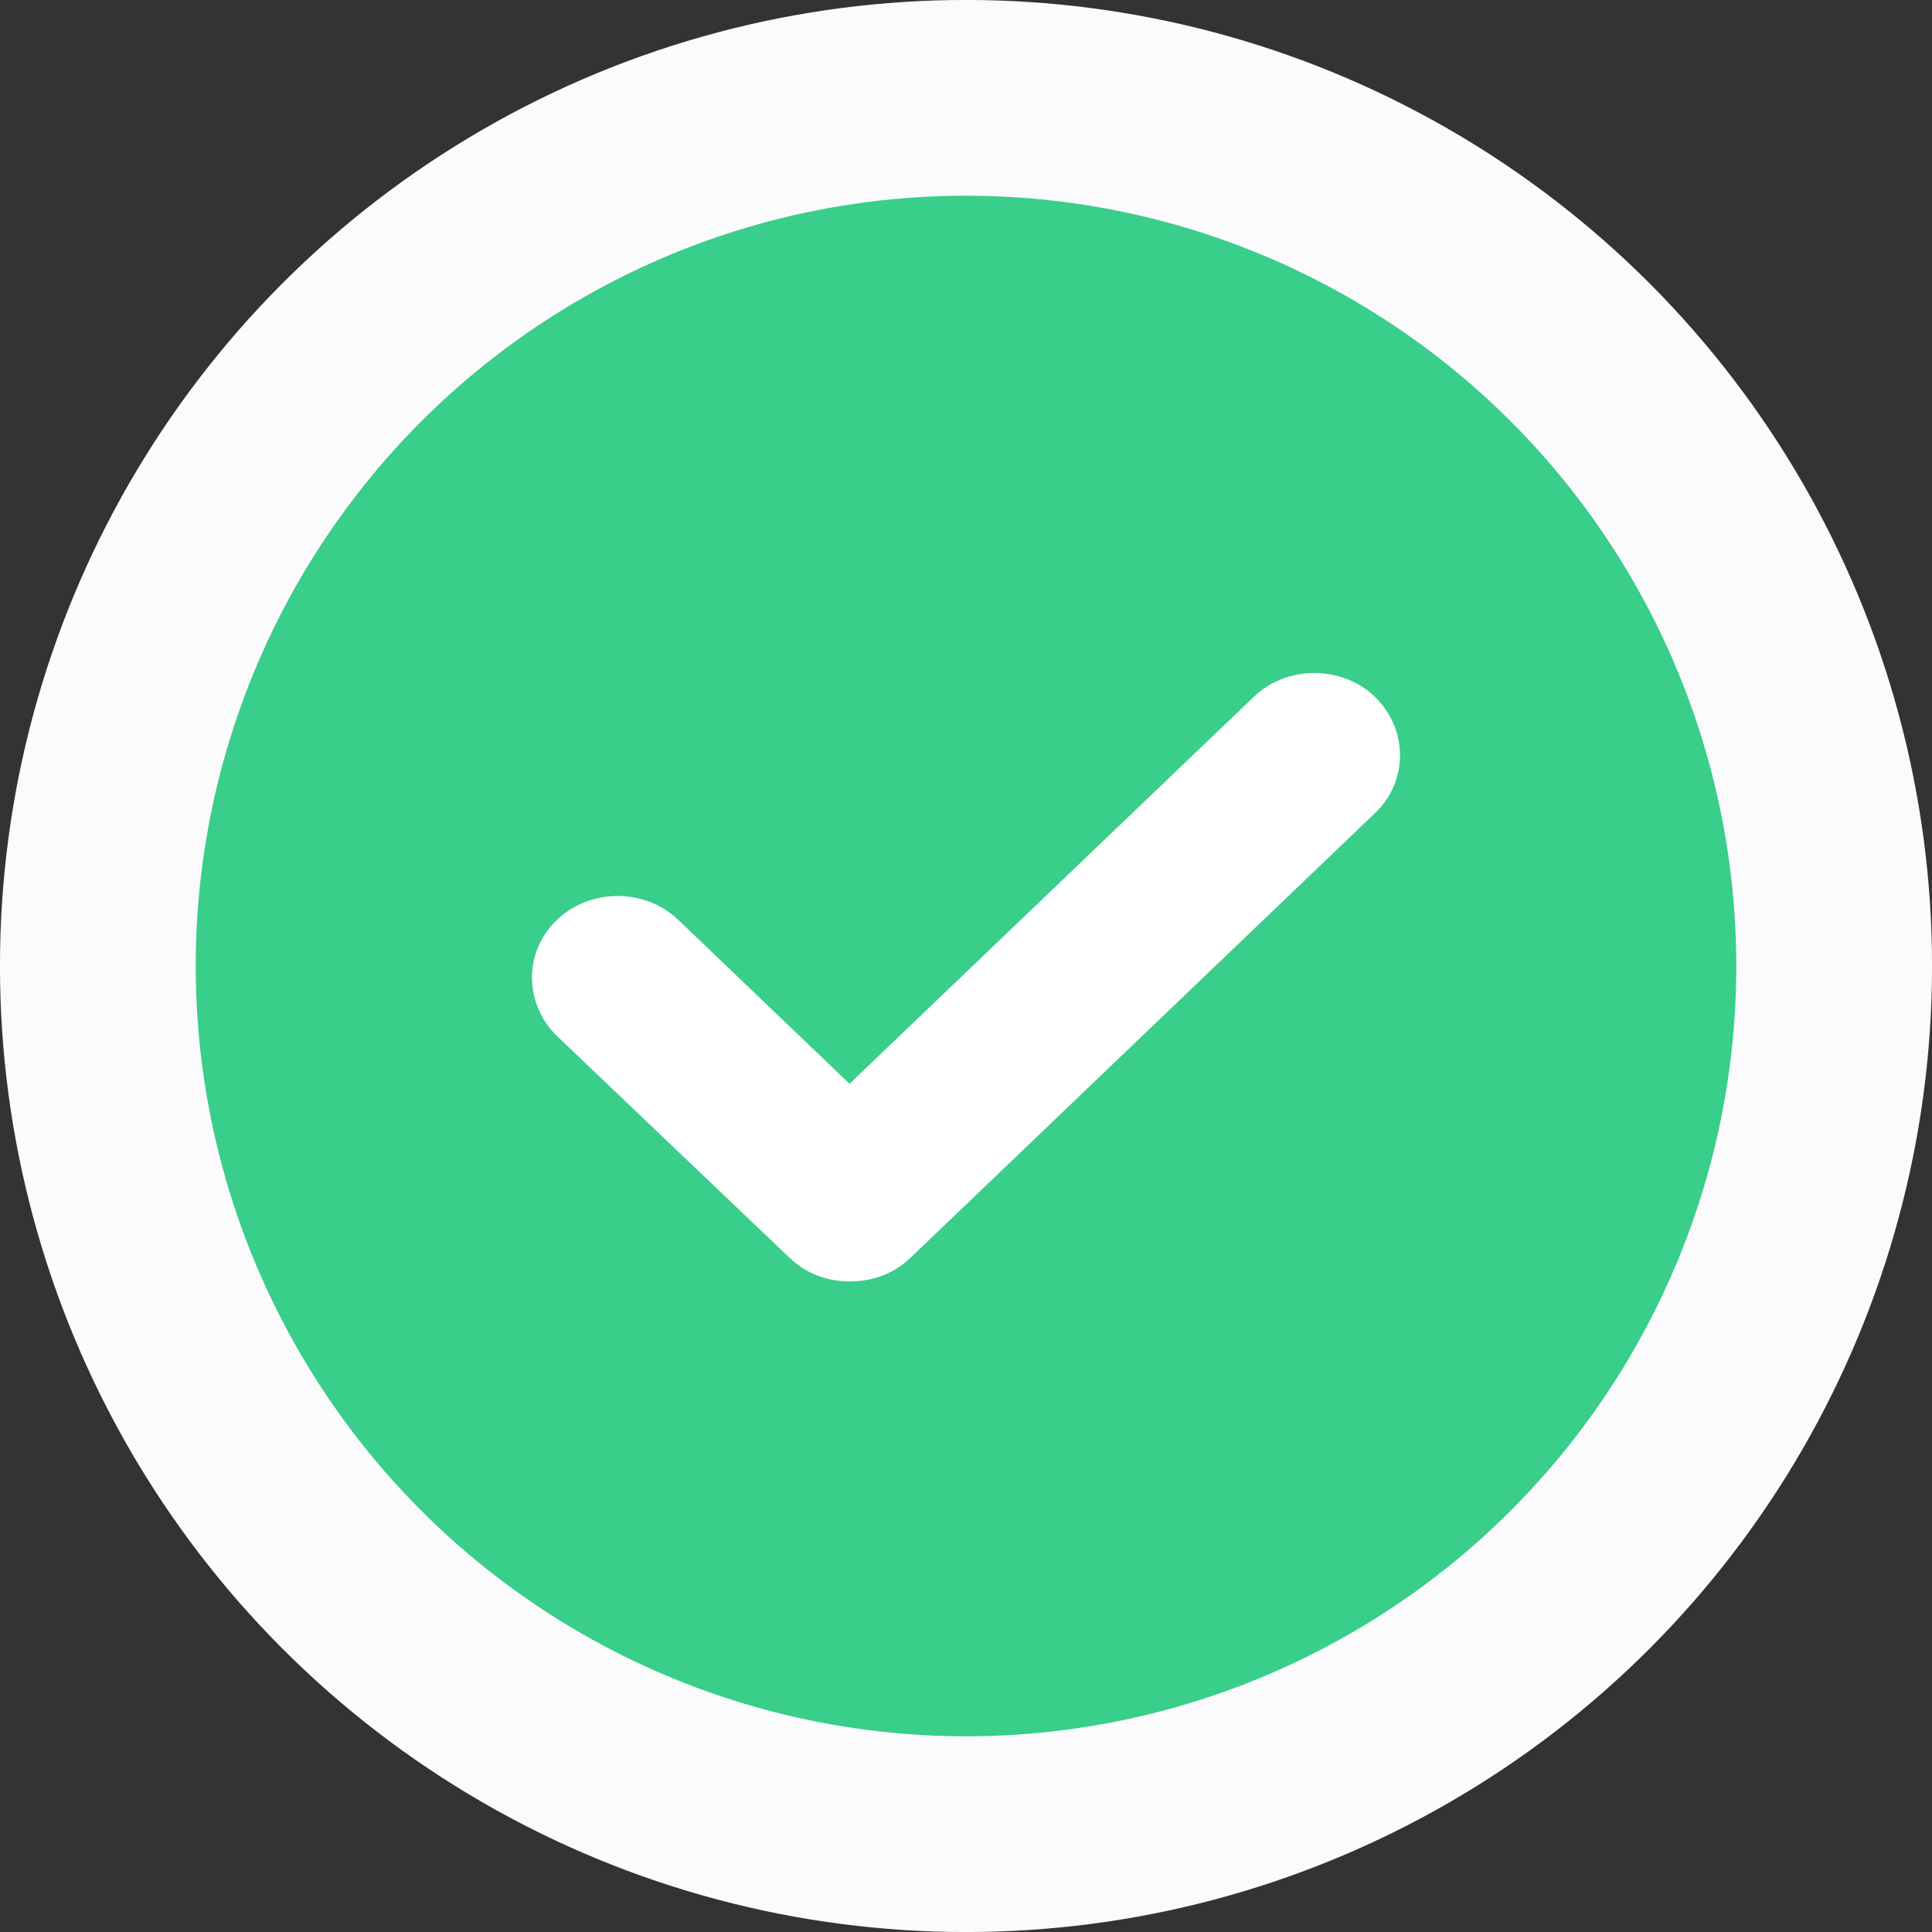 <svg width="25" height="25" viewBox="0 0 25 25" fill="none" xmlns="http://www.w3.org/2000/svg">
<rect x="0" y="0" width="25" height="25" fill="#333333" stroke="none"/>
<circle cx="12.5" cy="12.5" r="11.234" fill="#39CE8A" stroke="#FBFBFD" stroke-width="2.533"/>
<path d="M17.793 10.521L11.778 16.279C11.563 16.485 11.284 16.582 10.993 16.582C10.714 16.582 10.436 16.485 10.22 16.279L7.207 13.406C6.776 12.982 6.776 12.315 7.207 11.903C7.637 11.491 8.346 11.491 8.777 11.903L10.993 14.024L16.223 9.018C16.653 8.605 17.362 8.605 17.793 9.018C18.224 9.442 18.224 10.109 17.793 10.521" fill="white"/>
</svg>
